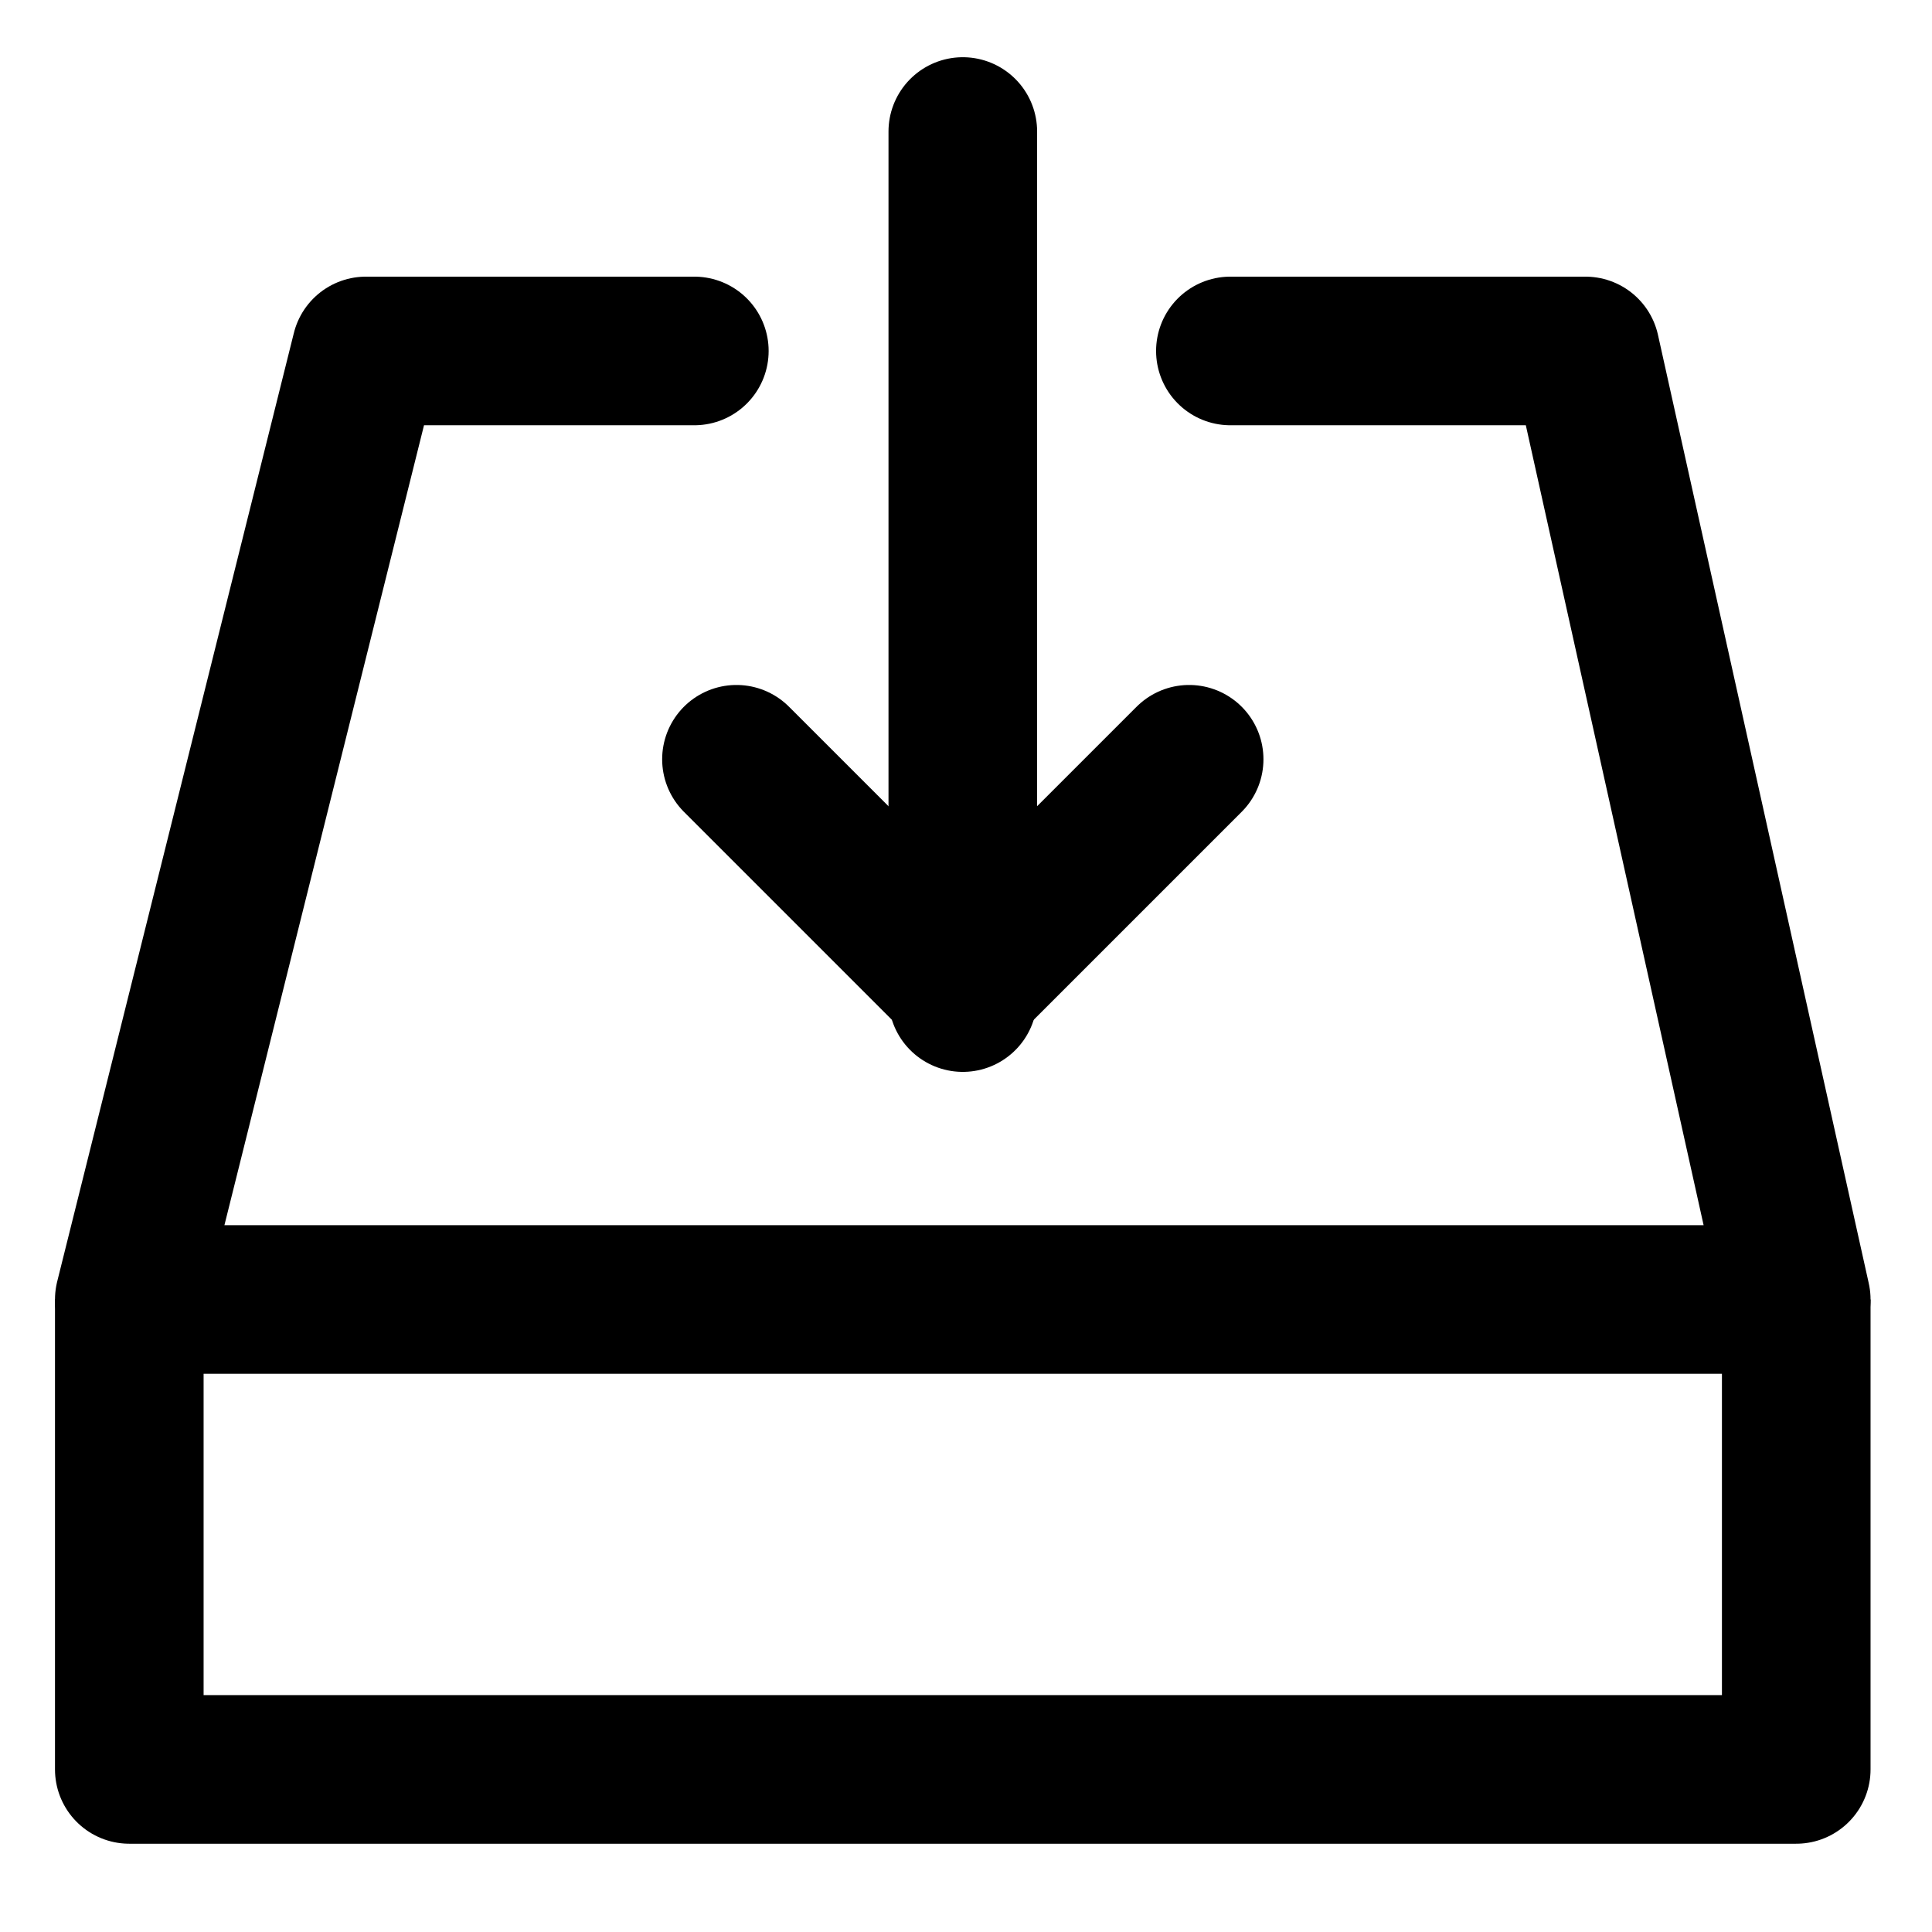 <svg width="26" height="26" xmlns="http://www.w3.org/2000/svg"><g stroke="#000" stroke-width="2" fill="none" fill-rule="evenodd"><path stroke-linecap="round" stroke-linejoin="round" d="M9.344 4.723H4.925L1.74 17.488h22.433L21.336 4.723h-4.778"/><path stroke-linejoin="round" d="M1.74 17.488v6.324h22.433v-6.324"/><path stroke-linecap="round" d="M12.957 1.77v11.655"/><path stroke-linecap="round" stroke-linejoin="round" d="M9.911 10.218l3.046 3.046 3.046-3.046"/></g></svg>